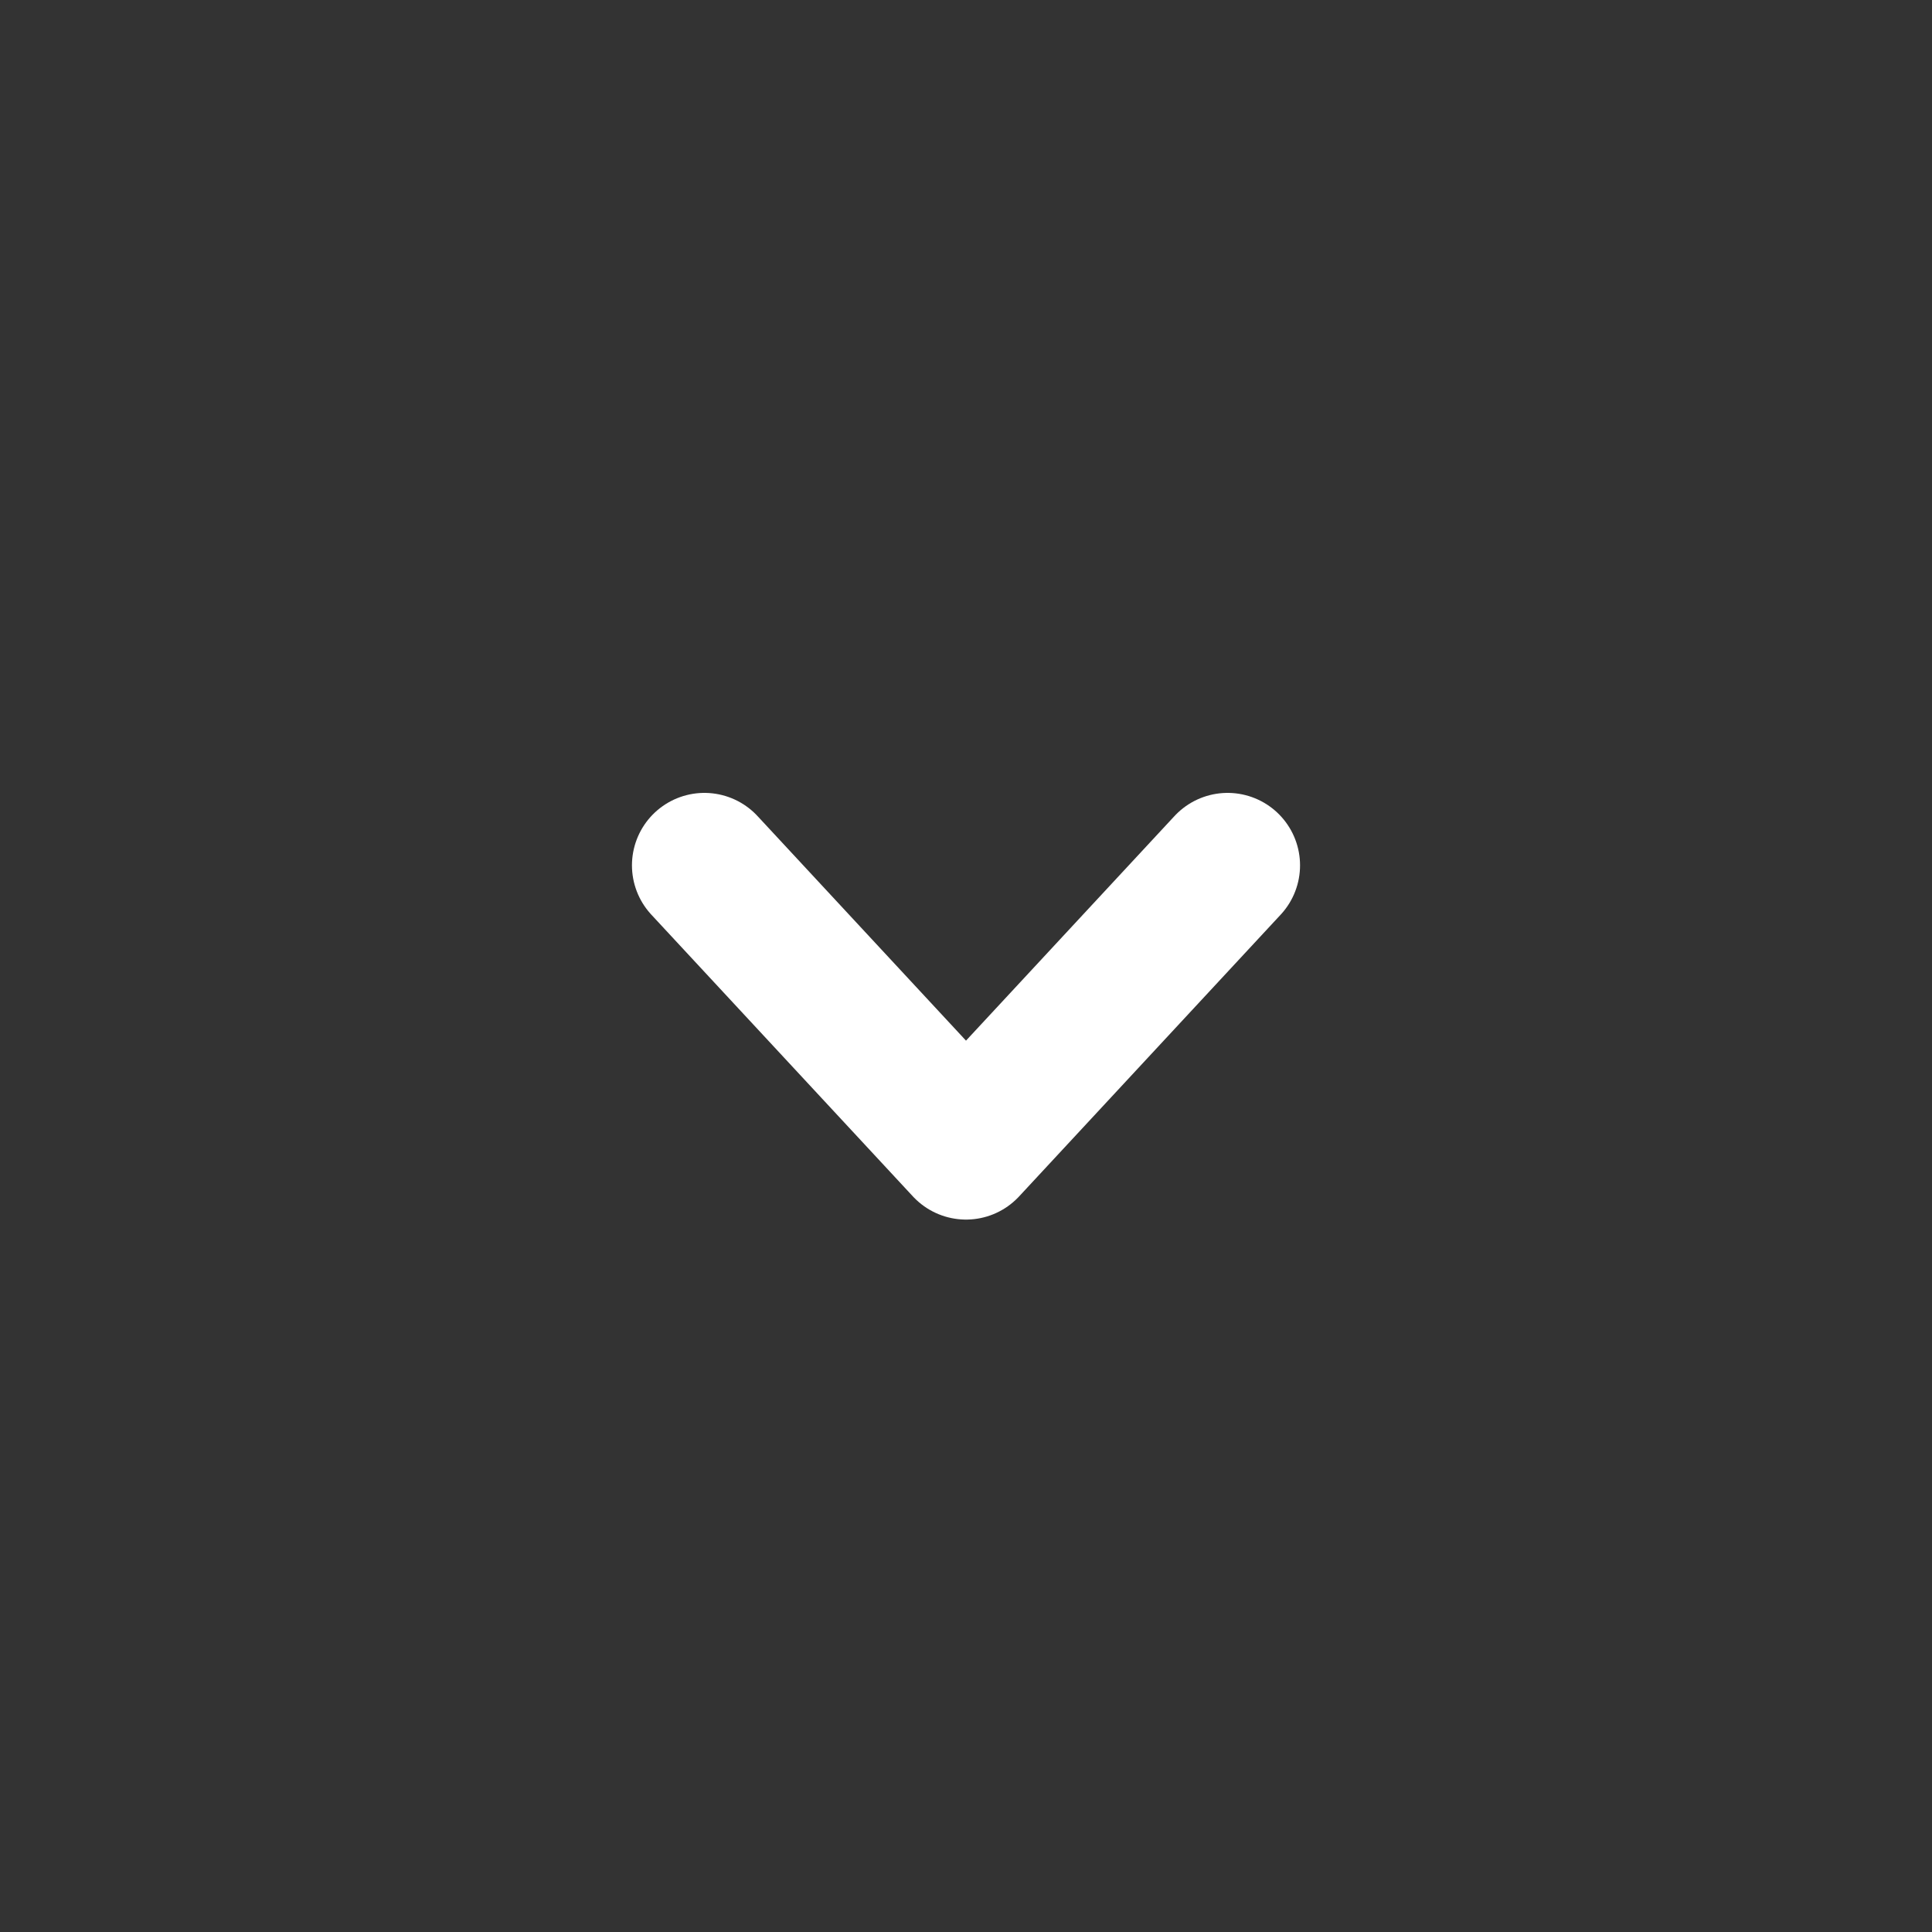 <svg width="20" height="20" viewBox="0 0 20 20" fill="none" xmlns="http://www.w3.org/2000/svg">
<rect x="0" y="0" width="20" height="20" fill="#333333" stroke="none"/>
<path d="M12.708 8.958L10 11.875L7.292 8.958" stroke="white" stroke-width="1.5" stroke-linecap="round" stroke-linejoin="round"/>
</svg>
